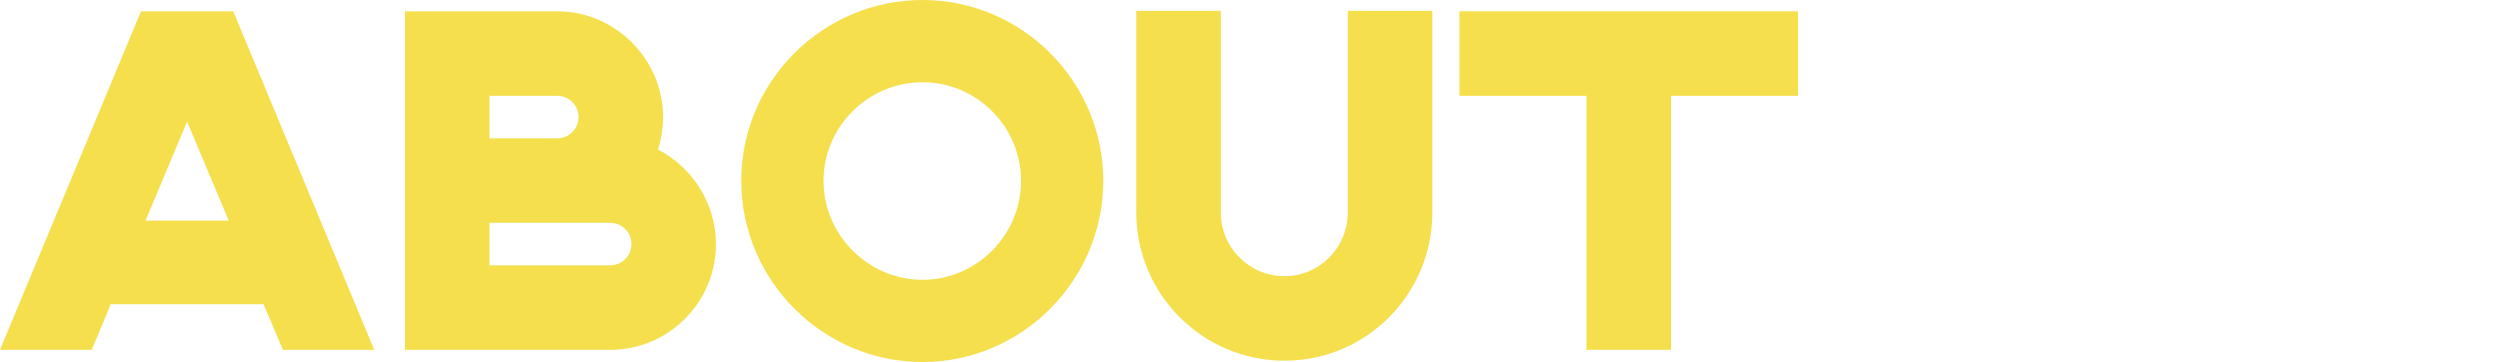 <?xml version="1.0" encoding="UTF-8"?>
<svg id="Layer_2" data-name="Layer 2" xmlns="http://www.w3.org/2000/svg" viewBox="0 0 1438.09 208.25">
  <defs>
    <style>
      .cls-1 {
        fill: none;
      }

      .cls-1, .cls-2 {
        stroke-width: 0px;
      }

      .cls-2 {
        fill: #f5df4d;
      }
    </style>
  </defs>
  <g id="Opening_doors" data-name="Opening doors">
    <g>
      <g>
        <path class="cls-2" d="M151.58,174.98H63.7l-10.92,26.26H0L81.12,6.5h53.04l81.12,194.74h-52.52l-11.18-26.26ZM131.56,126.88l-23.92-56.94-23.92,56.94h47.84Z"/>
        <path class="cls-2" d="M411.84,140.4c0,33.54-27.3,60.84-60.84,60.84h-118.04V6.5h87.62c33.28,0,60.84,27.56,60.84,60.84,0,6.24-1.04,12.74-2.86,18.72,20.28,10.4,33.28,31.72,33.28,54.34ZM281.58,79.56h39c6.76,0,12.22-5.46,12.22-12.22s-5.46-12.22-12.22-12.22h-39v24.44ZM363.22,140.4c0-6.76-5.46-12.22-12.22-12.22h-69.42v24.44h69.42c6.76,0,12.22-5.46,12.22-12.22Z"/>
        <path class="cls-2" d="M634.66,104c0,57.2-46.8,104.26-104,104.26s-104.26-46.8-104.26-104.26S473.46,0,530.66,0s104,46.8,104,104ZM587.34,104c0-31.2-25.48-56.68-56.68-56.68s-56.94,25.48-56.94,56.68,25.74,56.94,56.94,56.94,56.68-25.74,56.68-56.94Z"/>
        <path class="cls-2" d="M823.93,6.24v115.96c0,47.06-37.96,85.28-85.02,85.28s-85.28-38.22-85.28-85.28V6.24h48.62v115.96c0,20.28,16.38,36.66,36.66,36.66s36.4-16.64,36.4-36.66V6.24h48.62Z"/>
        <path class="cls-2" d="M1034.27,55.12h-73.06v146.12h-48.62V55.12h-73.06V6.5h194.74v48.62Z"/>
      </g>
      <rect class="cls-1" y="0" width="1438.09" height="208.25"/>
    </g>
  </g>
</svg>